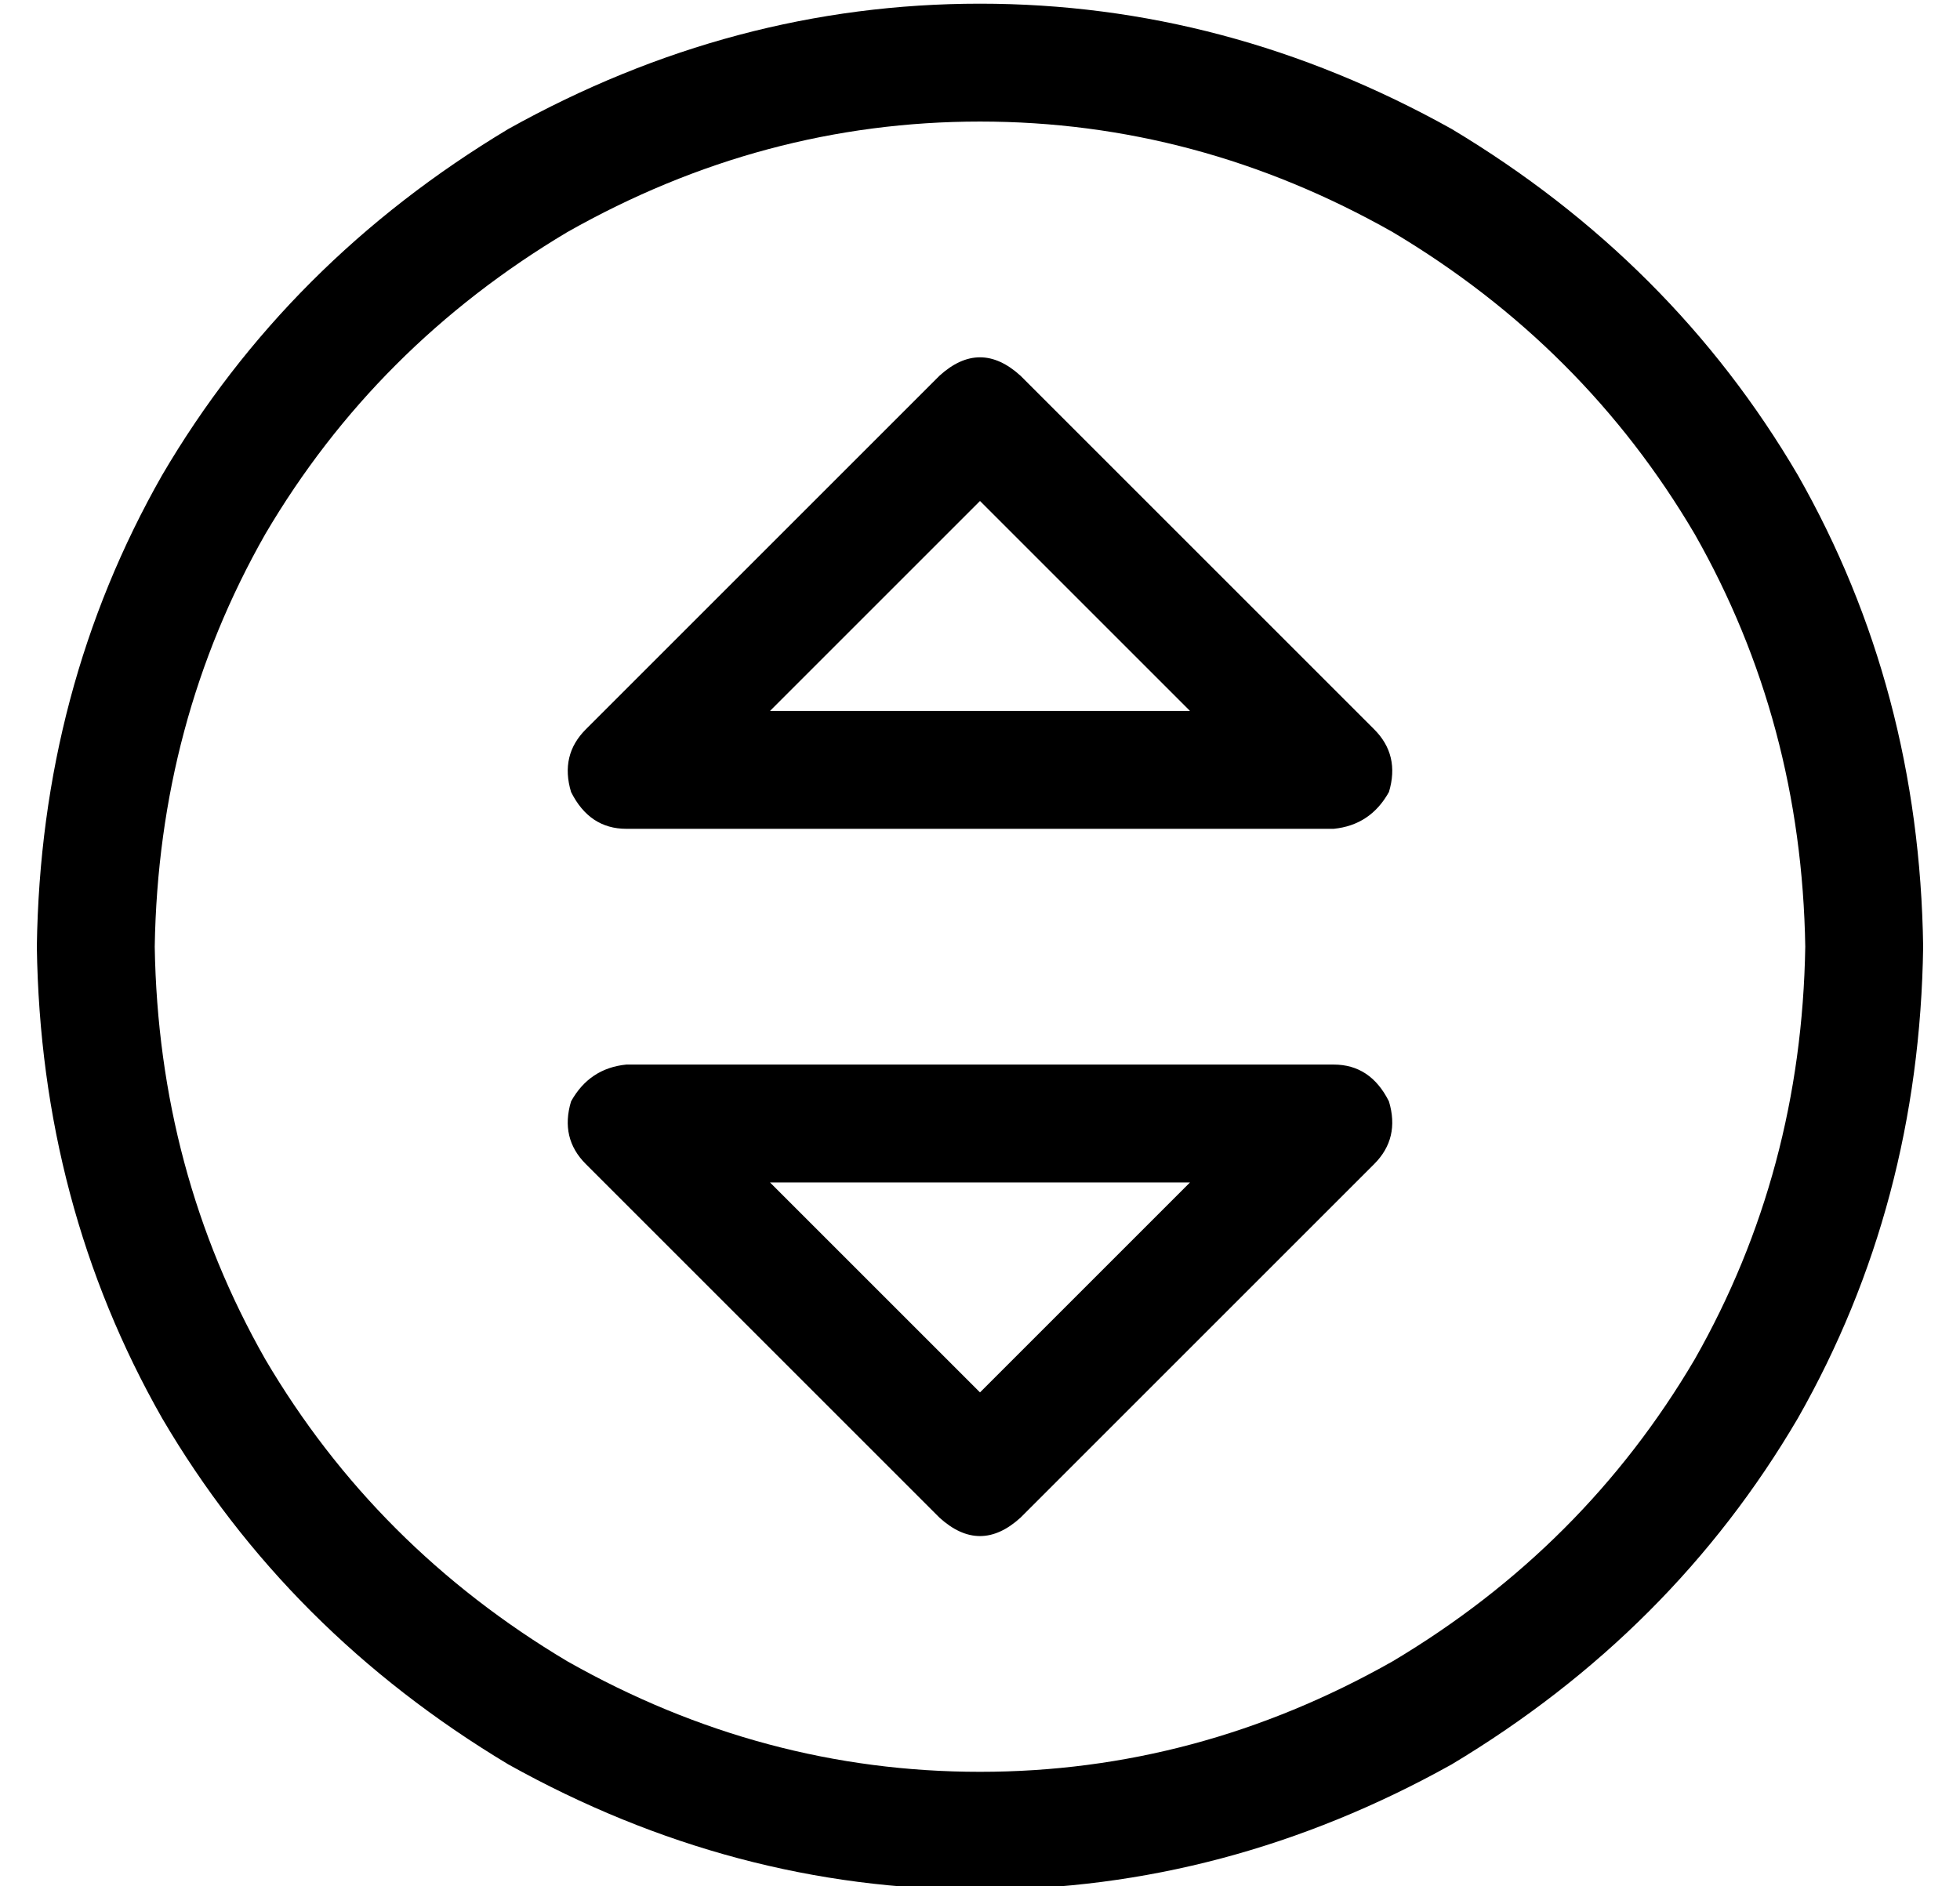 <?xml version="1.0" standalone="no"?>
<!DOCTYPE svg PUBLIC "-//W3C//DTD SVG 1.1//EN" "http://www.w3.org/Graphics/SVG/1.1/DTD/svg11.dtd" >
<svg xmlns="http://www.w3.org/2000/svg" xmlns:xlink="http://www.w3.org/1999/xlink" version="1.1" viewBox="-10 -40 532 512">
   <path fill="currentColor"
d="M480 217q-1 -61 -30 -112v0v0q-30 -51 -82 -82q-53 -30 -112 -30t-112 30q-52 31 -82 82q-29 51 -30 112q1 61 30 112q30 51 82 82q53 30 112 30t112 -30q52 -31 82 -82q29 -51 30 -112v0zM0 217q1 -70 34 -128v0v0q34 -58 94 -94q61 -34 128 -34t128 34q60 36 94 94
q33 58 34 128q-1 70 -34 128q-34 58 -94 94q-61 34 -128 34t-128 -34q-60 -36 -94 -94q-33 -58 -34 -128v0zM245 62q11 -10 22 0l96 96v0q7 7 4 17q-5 9 -15 10h-192v0q-10 0 -15 -10q-3 -10 4 -17l96 -96v0zM199 153h114h-114h114l-57 -57v0l-57 57v0zM149 276
q-7 -7 -4 -17q5 -9 15 -10h192v0q10 0 15 10q3 10 -4 17l-96 96v0q-11 10 -22 0l-96 -96v0zM256 338l57 -57l-57 57l57 -57h-114v0l57 57v0z" />
</svg>
